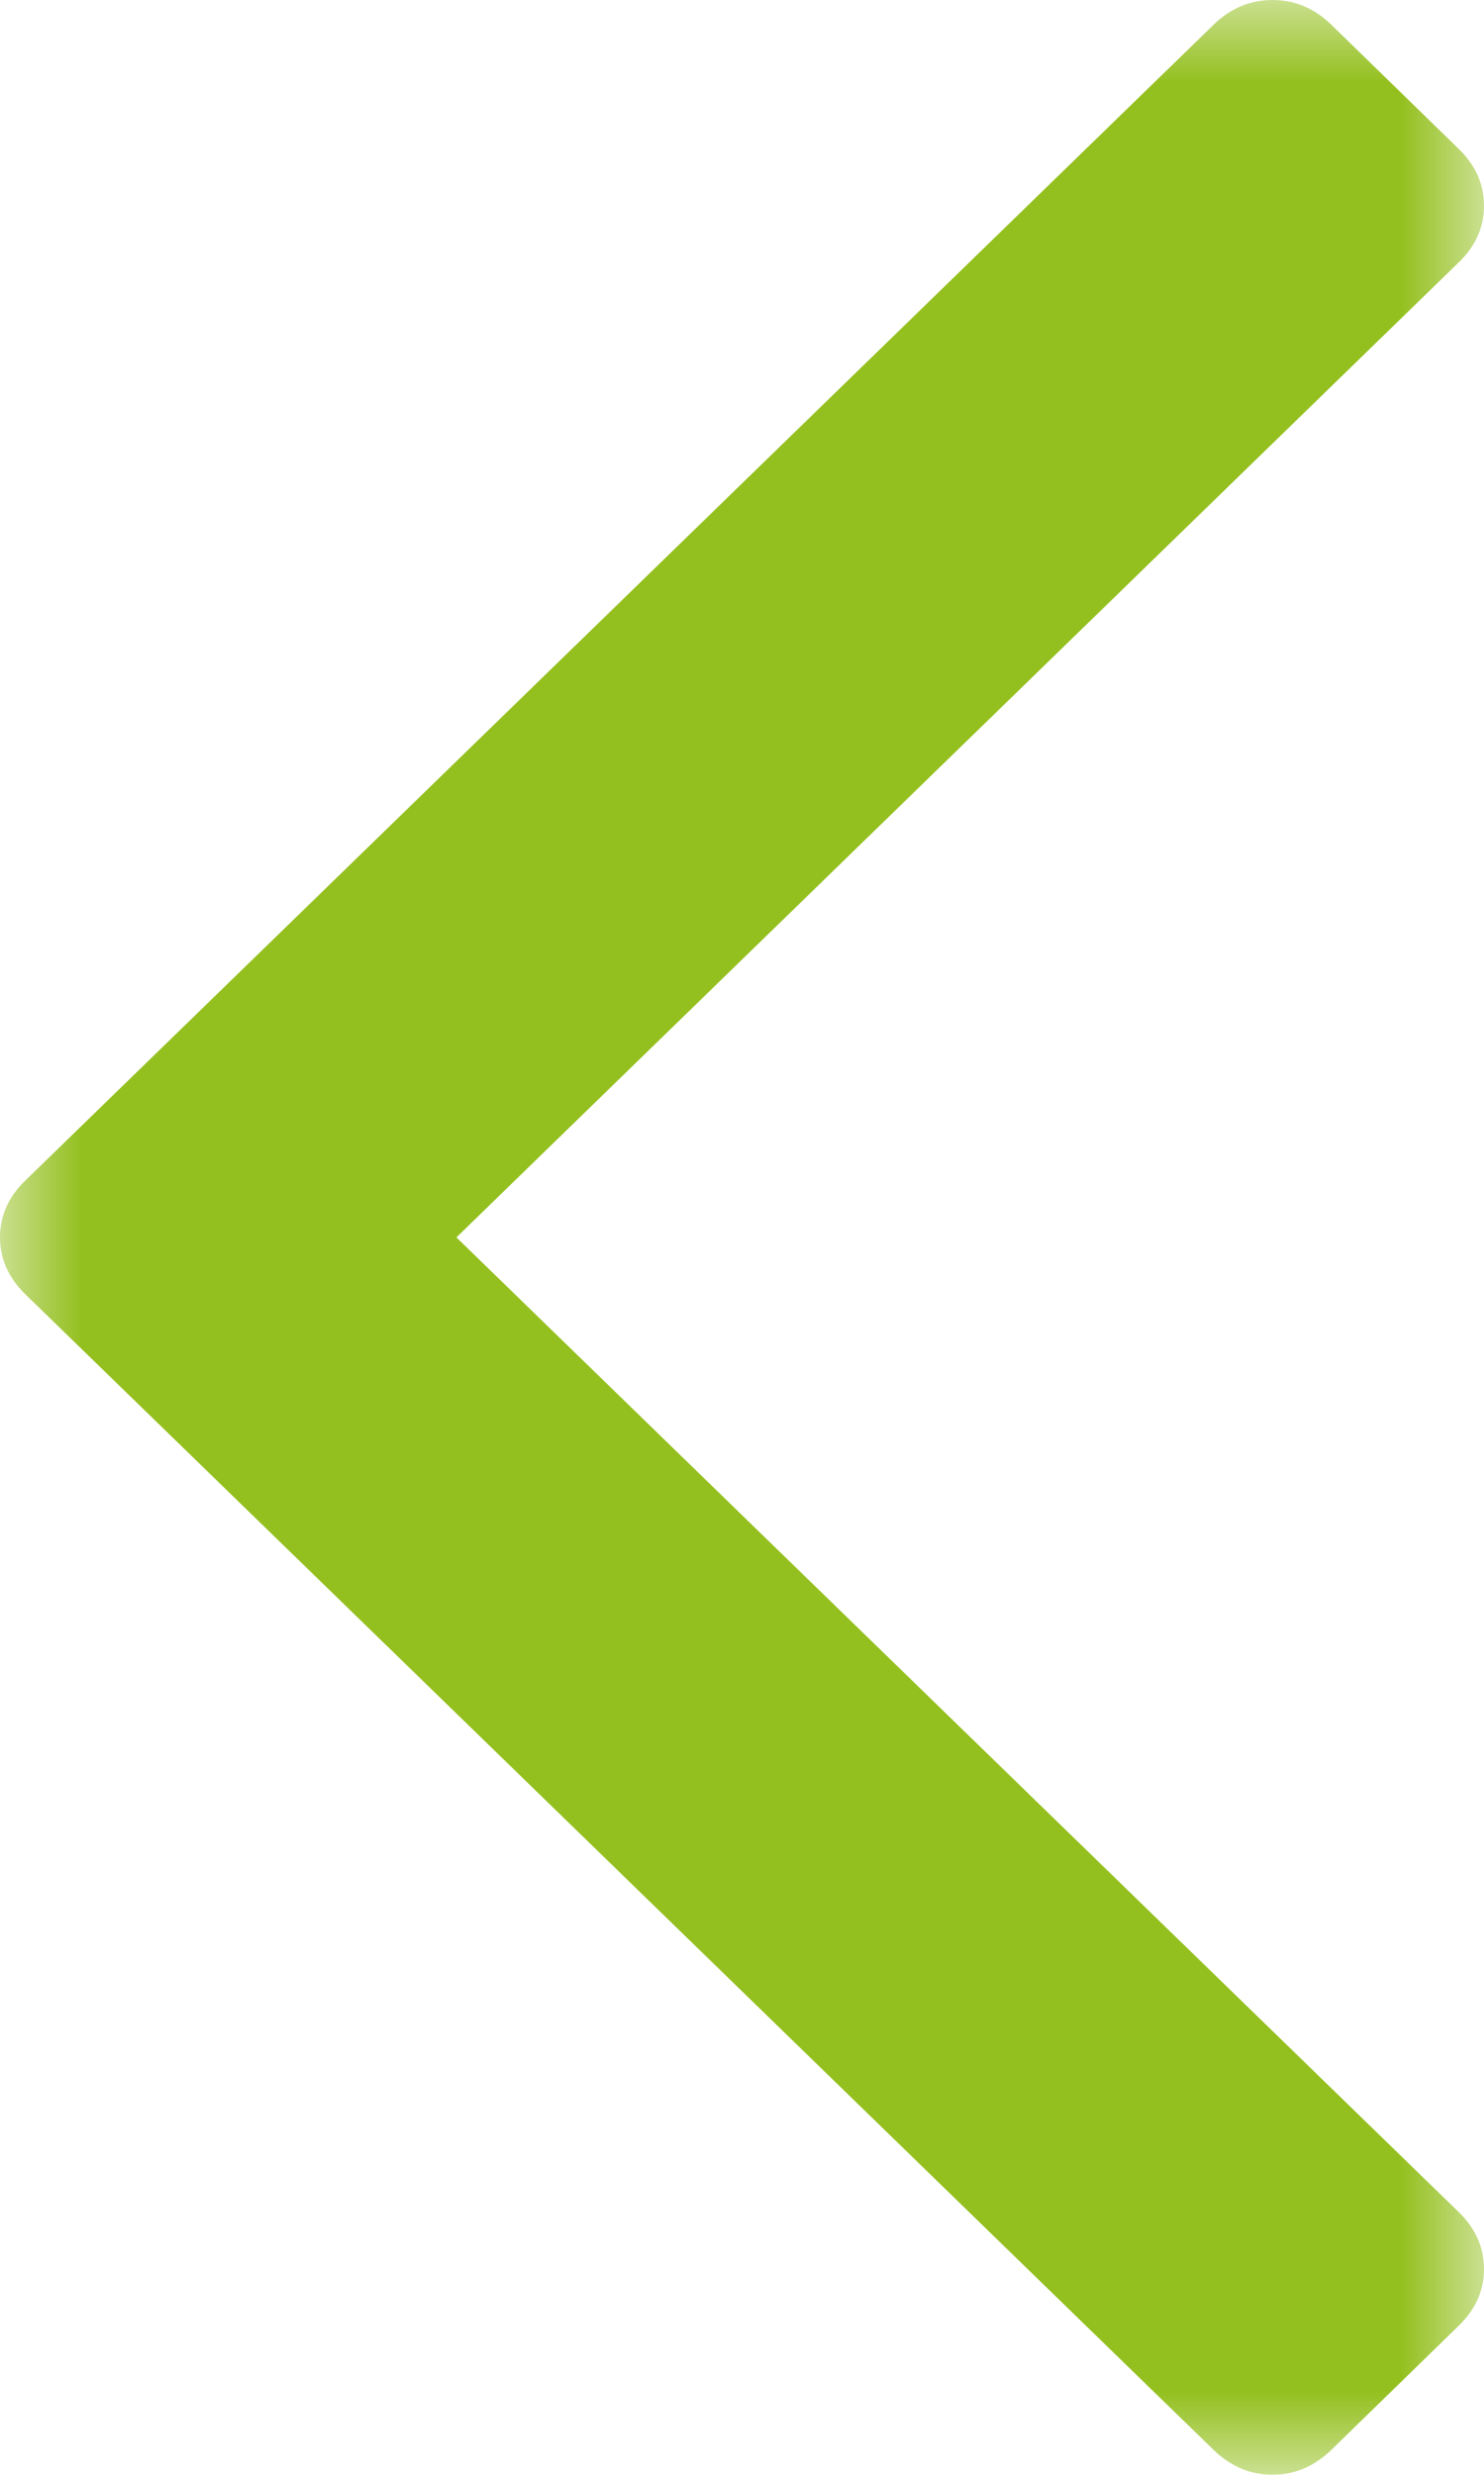 <?xml version="1.0" encoding="UTF-8"?>
<svg width="9px" height="15px" viewBox="0 0 9 15" version="1.1" xmlns="http://www.w3.org/2000/svg" xmlns:xlink="http://www.w3.org/1999/xlink">
    <!-- Generator: Sketch 51.3 (57544) - http://www.bohemiancoding.com/sketch -->
    <title>Group 3 Copy 5</title>
    <desc>Created with Sketch.</desc>
    <defs>
        <polygon id="path-1" points="0 0 9 0 9 15 0 15"></polygon>
    </defs>
    <g id="Page-1" stroke="none" stroke-width="1" fill="none" fill-rule="evenodd">
        <g id="768-width-–-all-centered-copy" transform="translate(-42, -163)">
            <g id="Group-19" transform="translate(42, 155)">
                <g id="Group-3-Copy-5" transform="translate(4.5, 15.5) rotate(-180) translate(-4.5, -15.5) translate(0, 8)">
                    <mask id="mask-2" fill="white">
                        <use xlink:href="#path-1"></use>
                    </mask>
                    <g id="Clip-2"></g>
                    <path d="M0.927,0.15 C1.03,0.051 1.149,0 1.283,0 C1.417,0 1.536,0.051 1.639,0.15 L8.845,7.154 C8.949,7.255 9,7.371 9,7.5 C9,7.631 8.949,7.746 8.845,7.846 L1.639,14.851 C1.536,14.951 1.417,15 1.283,15 C1.149,15 1.03,14.951 0.927,14.851 L0.155,14.099 C0.051,13.999 0,13.883 0,13.753 C0,13.623 0.051,13.507 0.155,13.408 L6.232,7.5 L0.155,1.594 C0.051,1.494 0,1.378 0,1.248 C0,1.118 0.051,1.002 0.155,0.902 L0.927,0.15 Z" id="Fill-1" fill="#94C01F" mask="url(#mask-2)"></path>
                </g>
            </g>
        </g>
    </g>
</svg>